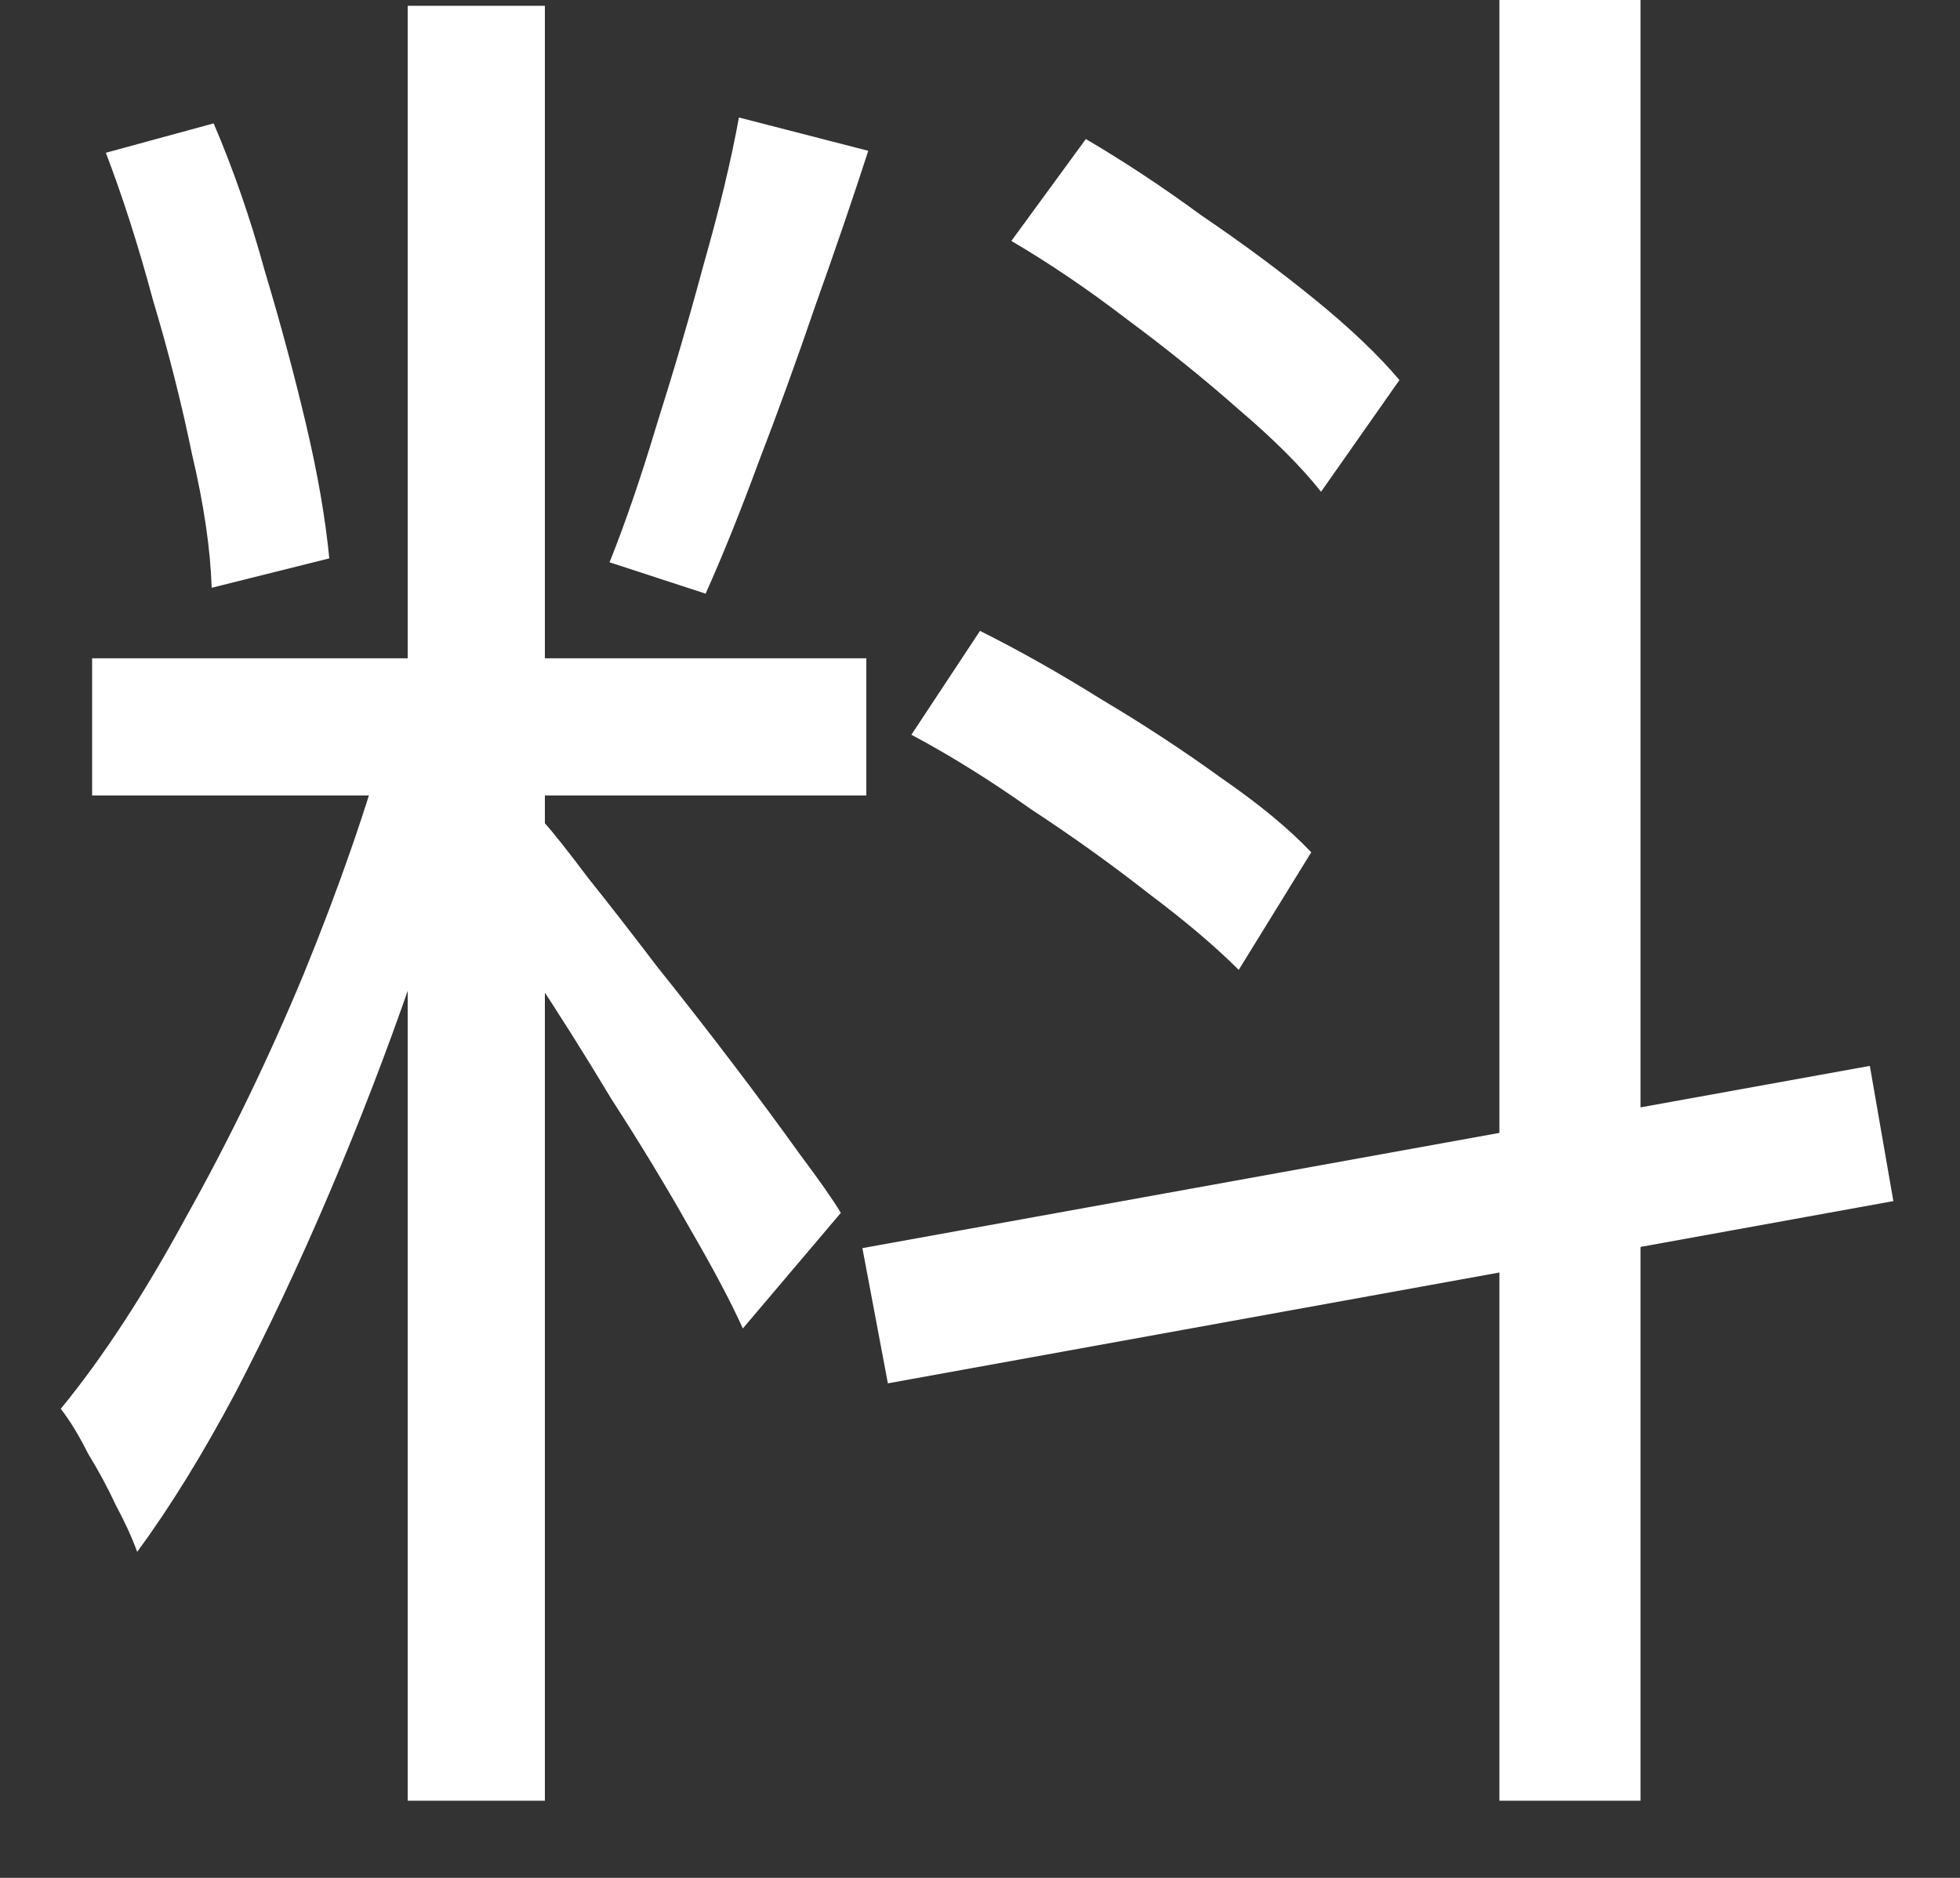 <svg width="24" height="23" viewBox="0 0 24 23" fill="none" xmlns="http://www.w3.org/2000/svg">
<rect x="0" y="0" width="24" height="23" fill="#333333" stroke="none"/>
<path d="M4.992 0.071H6.672V22.055H4.992V0.071ZM1.128 8.063H10.608V9.743H1.128V8.063ZM4.752 8.951L5.832 9.407C5.624 10.239 5.36 11.103 5.04 11.999C4.736 12.879 4.4 13.751 4.032 14.615C3.664 15.479 3.28 16.295 2.88 17.063C2.48 17.815 2.08 18.463 1.68 19.007C1.616 18.831 1.528 18.639 1.416 18.431C1.32 18.223 1.208 18.015 1.08 17.807C0.968 17.583 0.856 17.399 0.744 17.255C1.256 16.631 1.768 15.847 2.28 14.903C2.808 13.959 3.288 12.967 3.72 11.927C4.152 10.871 4.496 9.879 4.752 8.951ZM6.648 10.055C6.776 10.199 6.96 10.431 7.2 10.751C7.456 11.071 7.736 11.431 8.04 11.831C8.36 12.231 8.672 12.631 8.976 13.031C9.28 13.431 9.552 13.799 9.792 14.135C10.032 14.455 10.2 14.695 10.296 14.855L9.096 16.271C8.952 15.951 8.736 15.543 8.448 15.047C8.16 14.535 7.84 14.007 7.488 13.463C7.152 12.903 6.824 12.383 6.504 11.903C6.2 11.423 5.952 11.055 5.76 10.799L6.648 10.055ZM1.296 1.871L2.616 1.511C2.856 2.071 3.064 2.671 3.24 3.311C3.432 3.951 3.6 4.575 3.744 5.183C3.888 5.791 3.984 6.343 4.032 6.839L2.592 7.199C2.576 6.719 2.496 6.175 2.352 5.567C2.224 4.943 2.064 4.311 1.872 3.671C1.696 3.015 1.504 2.415 1.296 1.871ZM9.048 1.439L10.632 1.847C10.44 2.439 10.224 3.071 9.984 3.743C9.76 4.399 9.528 5.039 9.288 5.663C9.064 6.271 8.848 6.807 8.64 7.271L7.464 6.887C7.656 6.407 7.848 5.847 8.04 5.207C8.248 4.551 8.44 3.895 8.616 3.239C8.808 2.567 8.952 1.967 9.048 1.439ZM18.36 -0.001H20.088V22.055H18.36V-0.001ZM10.56 15.287L22.896 13.055L23.184 14.711L10.872 16.943L10.56 15.287ZM12.384 2.951L13.296 1.703C13.76 1.975 14.232 2.287 14.712 2.639C15.208 2.975 15.672 3.319 16.104 3.671C16.536 4.023 16.88 4.351 17.136 4.655L16.176 6.023C15.936 5.719 15.6 5.383 15.168 5.015C14.752 4.647 14.296 4.279 13.8 3.911C13.32 3.543 12.848 3.223 12.384 2.951ZM11.16 8.999L12 7.727C12.48 7.967 12.976 8.247 13.488 8.567C14 8.871 14.488 9.191 14.952 9.527C15.416 9.847 15.784 10.151 16.056 10.439L15.168 11.879C14.88 11.591 14.512 11.279 14.064 10.943C13.616 10.591 13.136 10.247 12.624 9.911C12.128 9.559 11.64 9.255 11.16 8.999Z" fill="white"/>
</svg>
